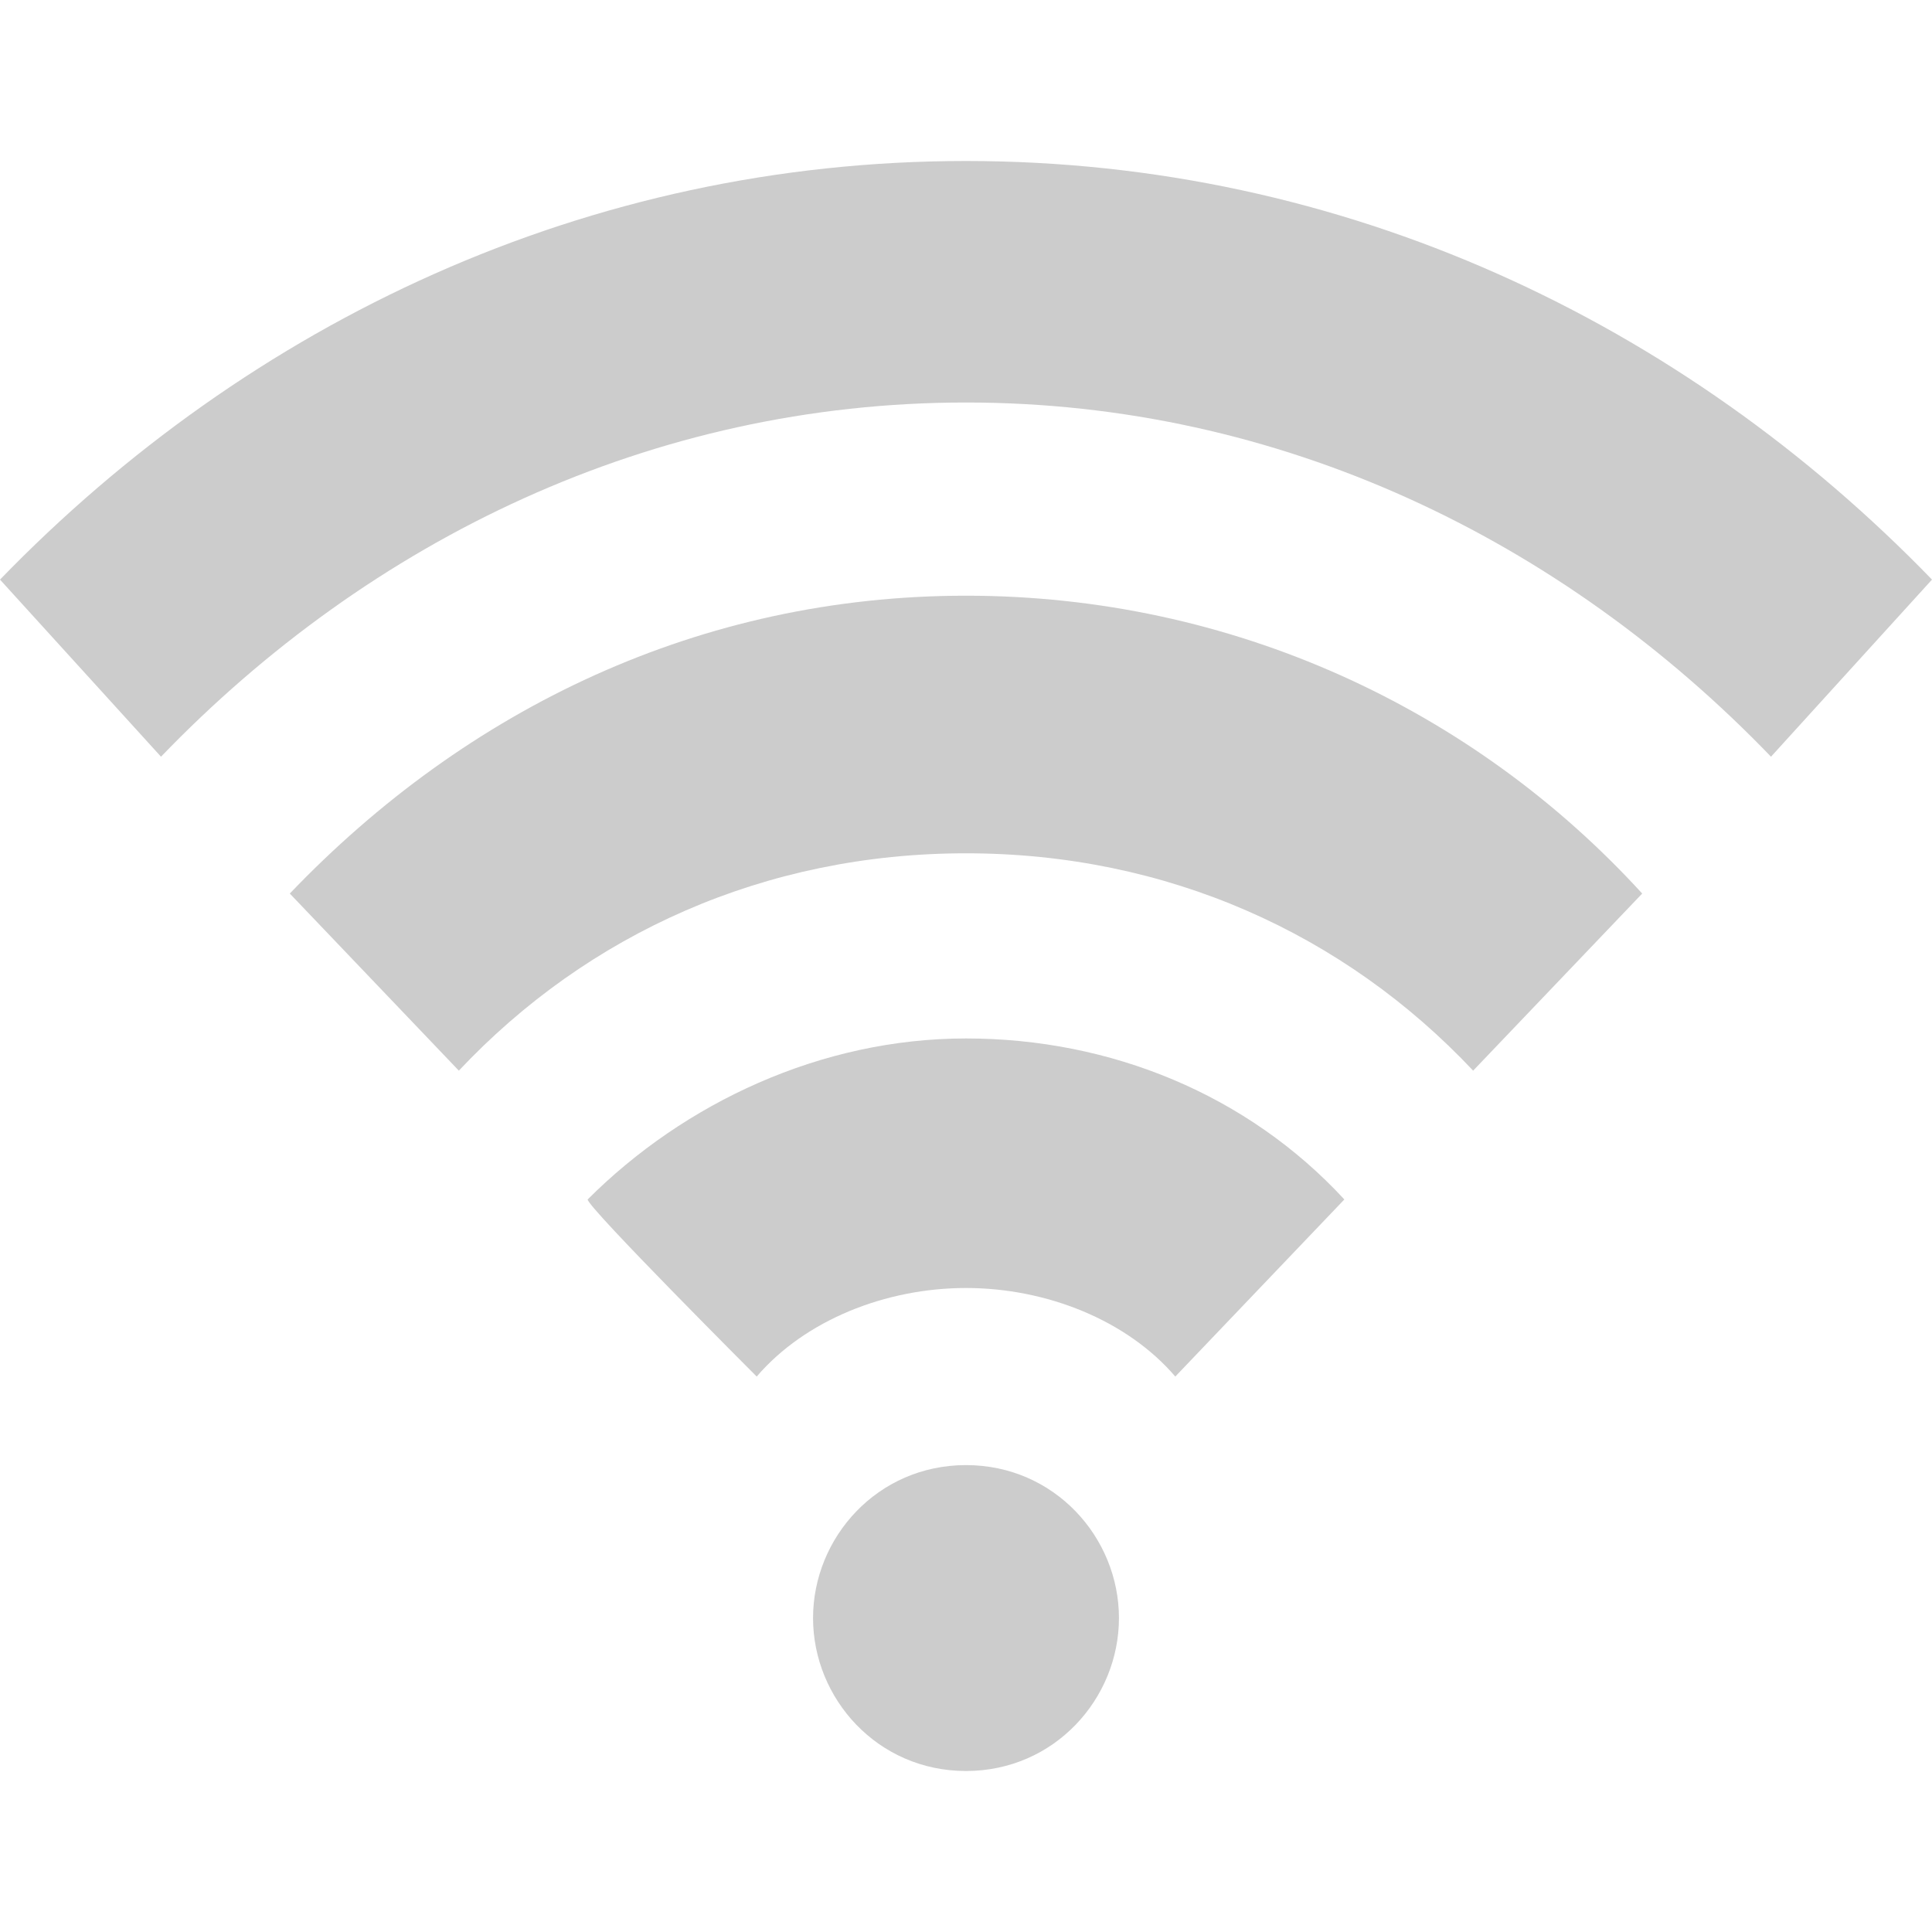 <?xml version="1.0" encoding="utf-8"?>
<!-- Generator: Adobe Illustrator 19.2.1, SVG Export Plug-In . SVG Version: 6.00 Build 0)  -->
<svg version="1.1" id="Layer_1" xmlns="http://www.w3.org/2000/svg" xmlns:xlink="http://www.w3.org/1999/xlink" x="0px" y="0px"
	 viewBox="0 0 24 24" style="enable-background:new 0 0 24 24;" xml:space="preserve">
<style type="text/css">
	.st0{fill:#CCCCCC;}
</style>
<path class="st0" d="M0,7.2C3.1,4,7.3,2,12,2c4.7,0,8.9,2,12,5.2l-2,2.2C19.4,6.7,15.9,5,12,5S4.6,6.7,2,9.4C2,9.4,0,7.2,0,7.2z
	 M5.7,13.3c1.6-1.7,3.8-2.7,6.3-2.7s4.7,1,6.3,2.7l2.1-2.2c-2.1-2.3-5.1-3.7-8.4-3.7s-6.2,1.4-8.4,3.7C3.6,11.1,5.7,13.3,5.7,13.3z
	 M9.4,17.1C10,16.4,11,16,12,16c1,0,2,0.4,2.6,1.1l2.1-2.2c-1.2-1.3-2.9-2-4.7-2s-3.5,0.8-4.7,2C7.3,15,9.4,17.1,9.4,17.1z M12,18.2
	c-1.1,0-1.9,0.9-1.9,1.9S10.9,22,12,22s1.9-0.9,1.9-1.9S13.1,18.2,12,18.2z"/>
</svg>
